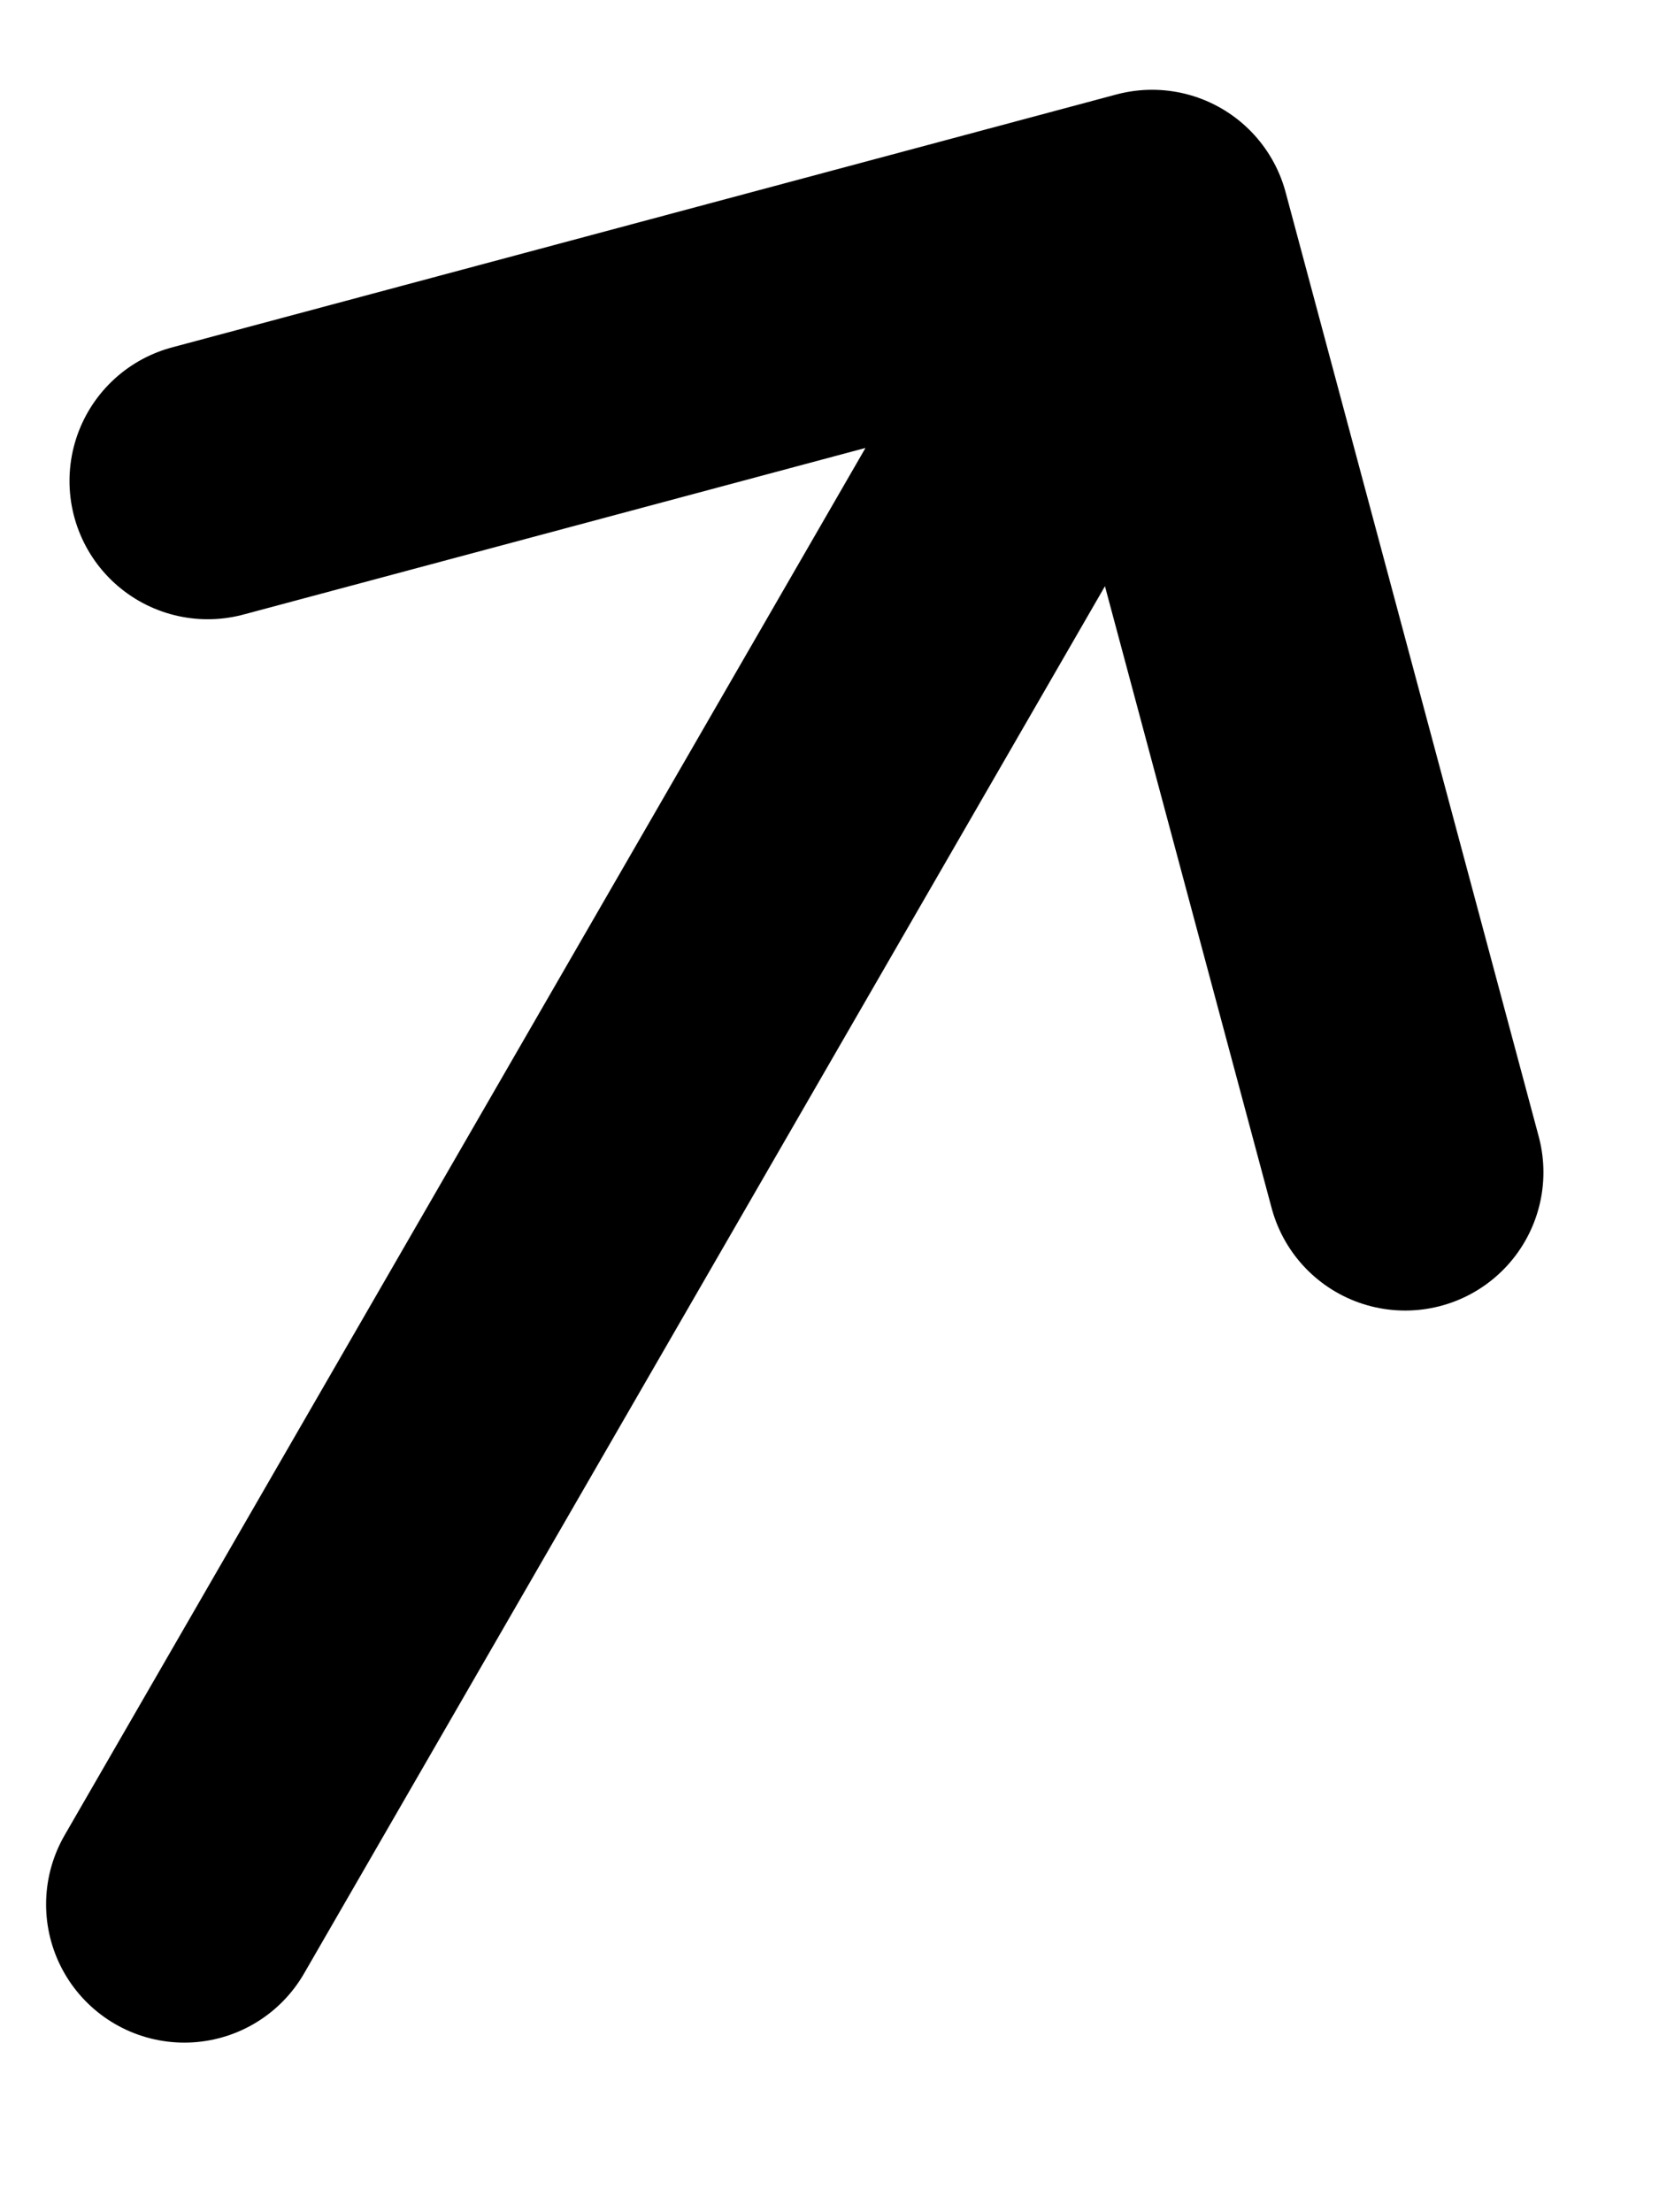 <svg width="9" height="12" viewBox="0 0 9 12" fill="none" xmlns="http://www.w3.org/2000/svg">
<path d="M1.127 2.609L6.25 1.237M6.25 1.237L7.623 6.359M6.25 1.237L1 10.33" stroke="black" stroke-width="1.5" stroke-linecap="round" stroke-linejoin="round"/>
</svg>
